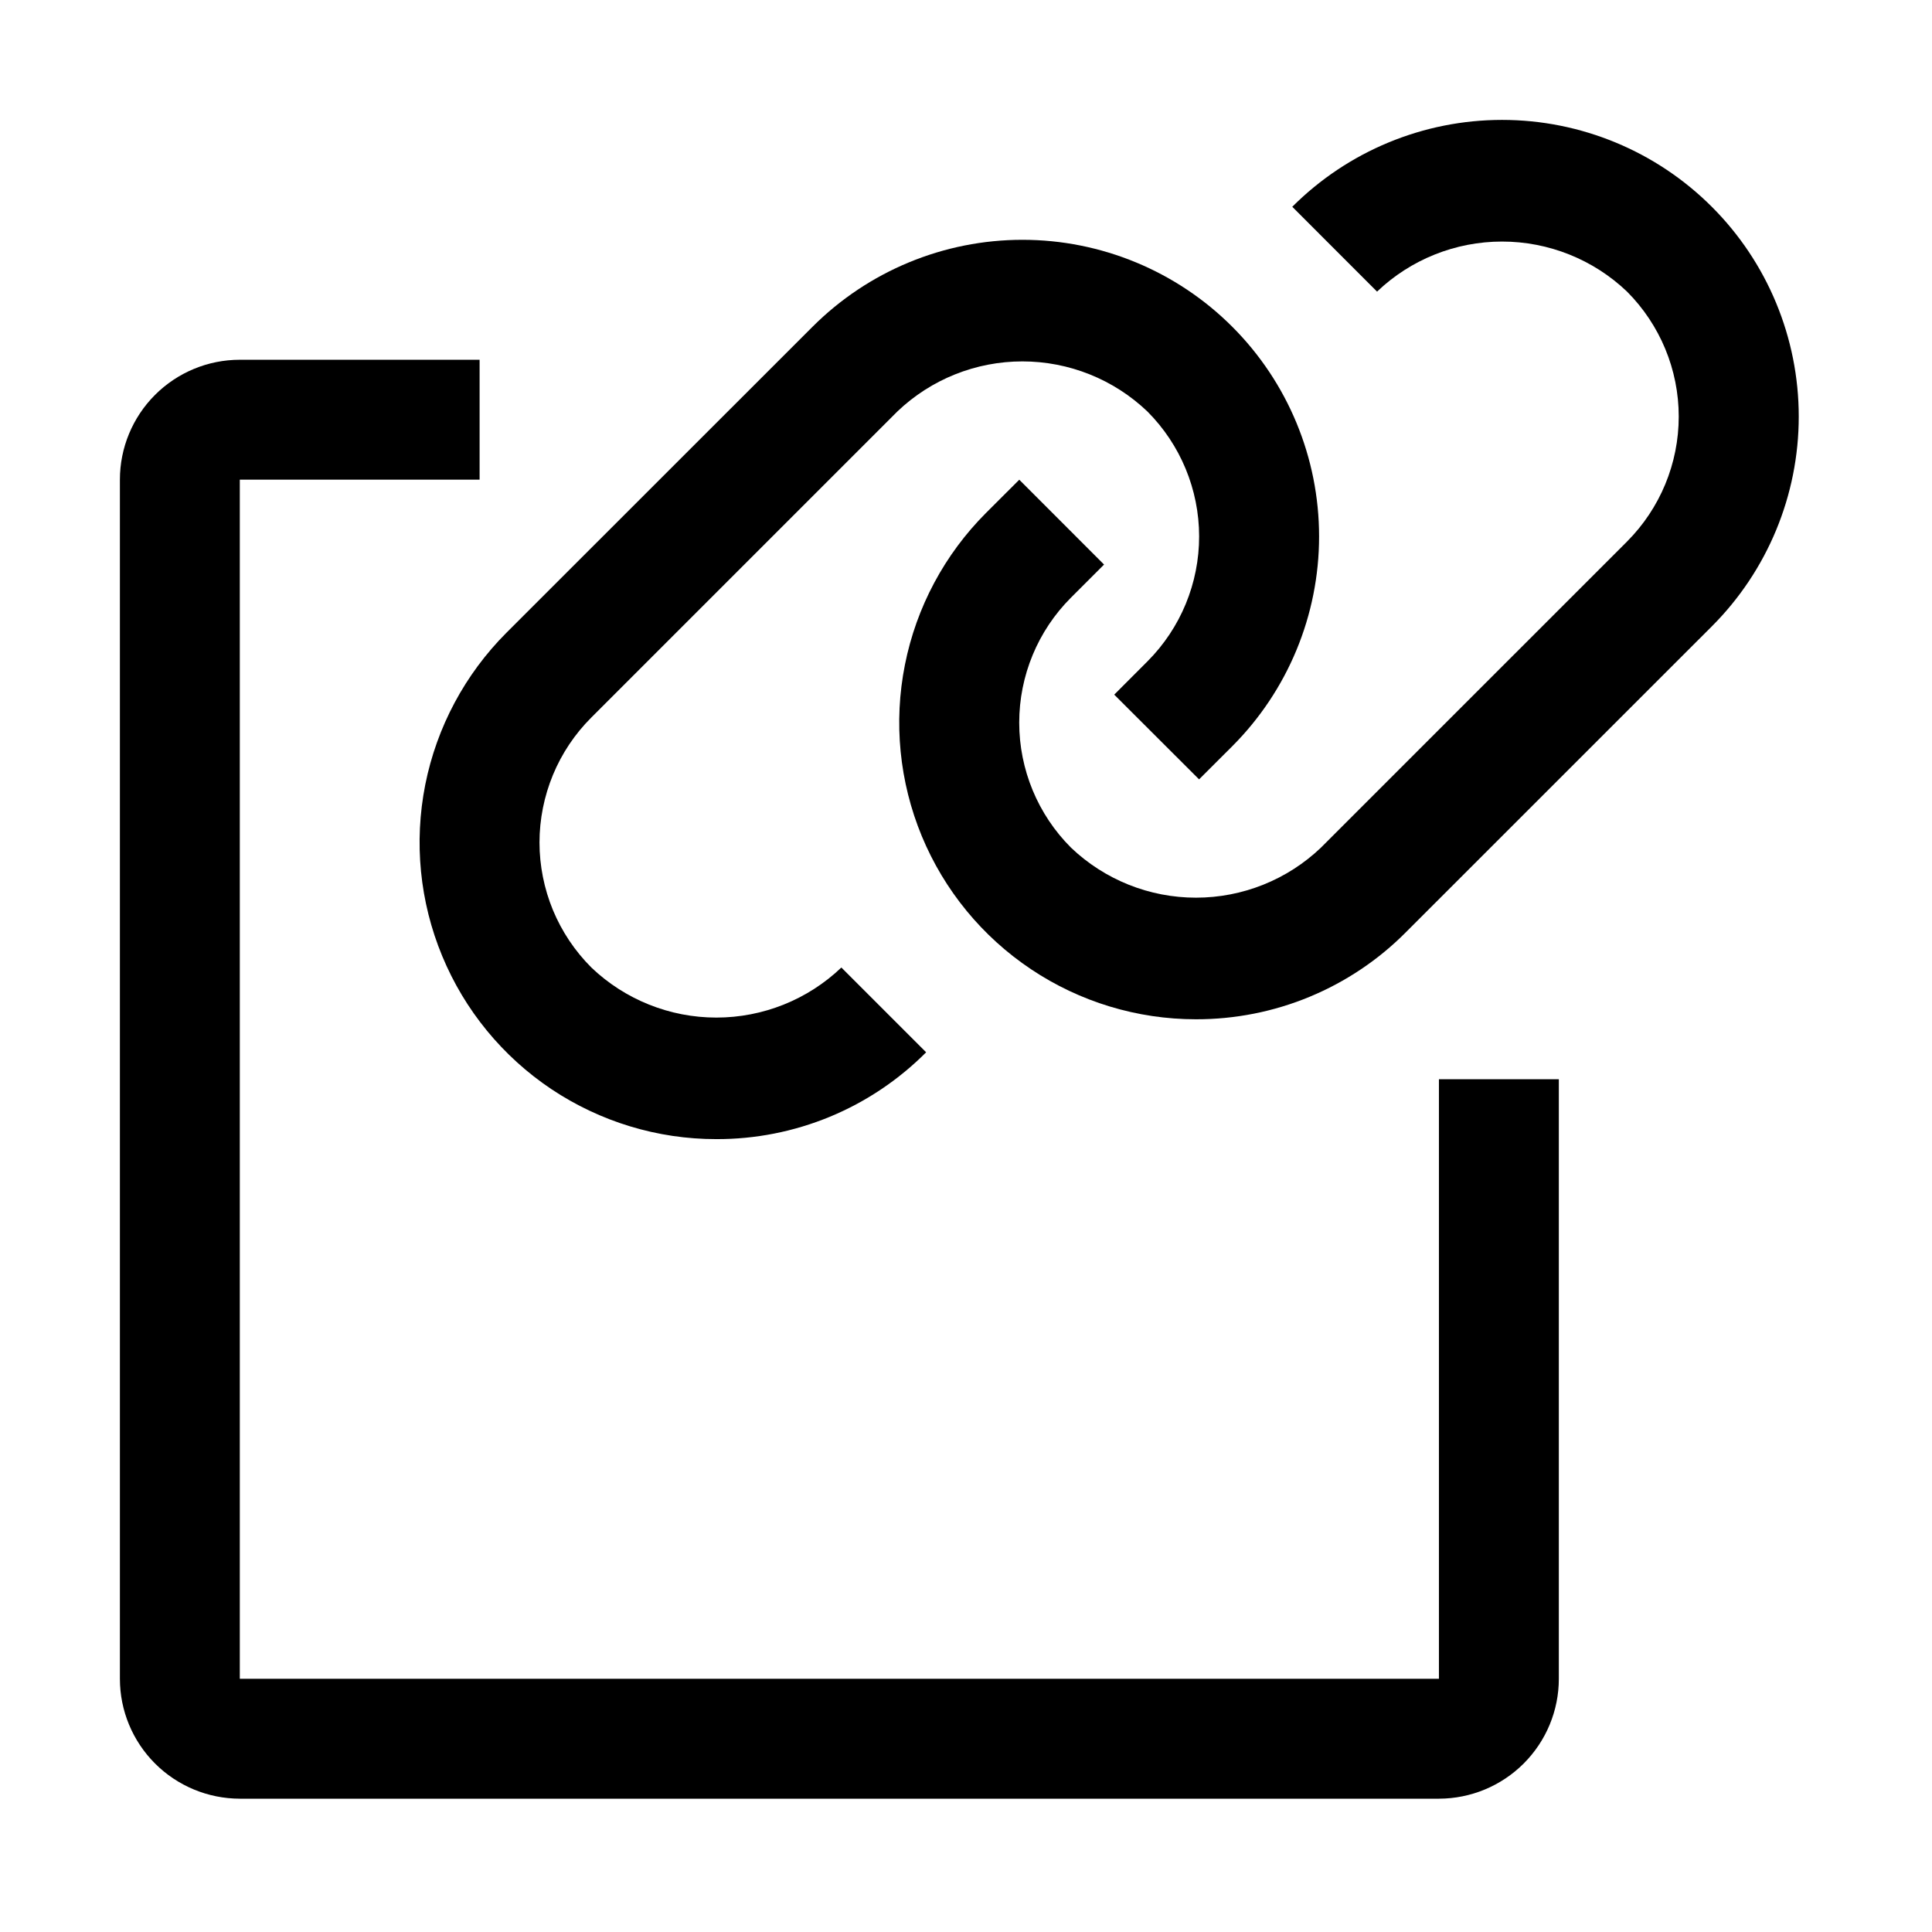 <svg width="33" height="33" viewBox="0 0 33 33" fill="none" xmlns="http://www.w3.org/2000/svg">
<path d="M12.235 19.457C11.232 19.458 10.253 19.16 9.419 18.604C8.586 18.047 7.936 17.255 7.553 16.329C7.169 15.403 7.069 14.385 7.264 13.402C7.46 12.419 7.943 11.516 8.651 10.807L13.88 5.58C14.831 4.63 16.12 4.096 17.464 4.096C18.808 4.096 20.097 4.63 21.047 5.58C21.997 6.53 22.531 7.819 22.531 9.163C22.531 10.507 21.997 11.796 21.047 12.747L20.481 13.312L19.032 11.865L19.602 11.294C20.166 10.728 20.483 9.96 20.482 9.16C20.481 8.361 20.163 7.594 19.598 7.028C19.023 6.479 18.258 6.173 17.463 6.173C16.668 6.173 15.903 6.479 15.328 7.028L10.101 12.255C9.82 12.535 9.597 12.868 9.445 13.235C9.294 13.601 9.215 13.994 9.215 14.39C9.215 14.787 9.294 15.18 9.445 15.546C9.597 15.912 9.82 16.245 10.101 16.526C10.676 17.075 11.441 17.381 12.236 17.381C13.031 17.381 13.796 17.075 14.371 16.526L15.819 17.974C15.349 18.446 14.791 18.82 14.175 19.075C13.56 19.329 12.901 19.459 12.235 19.457Z" fill="black"/>
<path d="M20.427 17.41C19.425 17.41 18.445 17.113 17.612 16.556C16.778 15.999 16.129 15.208 15.745 14.282C15.362 13.356 15.261 12.337 15.457 11.354C15.652 10.371 16.135 9.468 16.844 8.759L17.41 8.194L18.858 9.643L18.293 10.208C17.727 10.774 17.409 11.542 17.409 12.343C17.409 13.144 17.727 13.912 18.293 14.478C18.868 15.027 19.633 15.333 20.428 15.333C21.223 15.333 21.988 15.027 22.563 14.478L27.791 9.25C28.356 8.683 28.674 7.916 28.674 7.115C28.674 6.315 28.356 5.548 27.791 4.981C27.216 4.432 26.451 4.126 25.656 4.126C24.861 4.126 24.096 4.432 23.521 4.981L22.073 3.532C23.023 2.582 24.312 2.048 25.656 2.048C27 2.048 28.289 2.582 29.239 3.532C30.19 4.482 30.724 5.771 30.724 7.115C30.724 8.459 30.19 9.748 29.239 10.699L24.012 15.925C23.543 16.397 22.984 16.771 22.369 17.026C21.754 17.281 21.094 17.411 20.428 17.41H20.427Z" fill="black"/>
<path d="M24.578 30.723H4.096C3.553 30.722 3.032 30.506 2.648 30.122C2.264 29.738 2.048 29.218 2.048 28.675V8.193C2.048 7.65 2.264 7.129 2.648 6.745C3.032 6.361 3.553 6.145 4.096 6.145H8.192V8.193H4.096V28.675H24.578V18.434H26.626V28.675C26.626 29.218 26.41 29.738 26.026 30.122C25.642 30.506 25.121 30.722 24.578 30.723Z" fill="black"/>
</svg>
